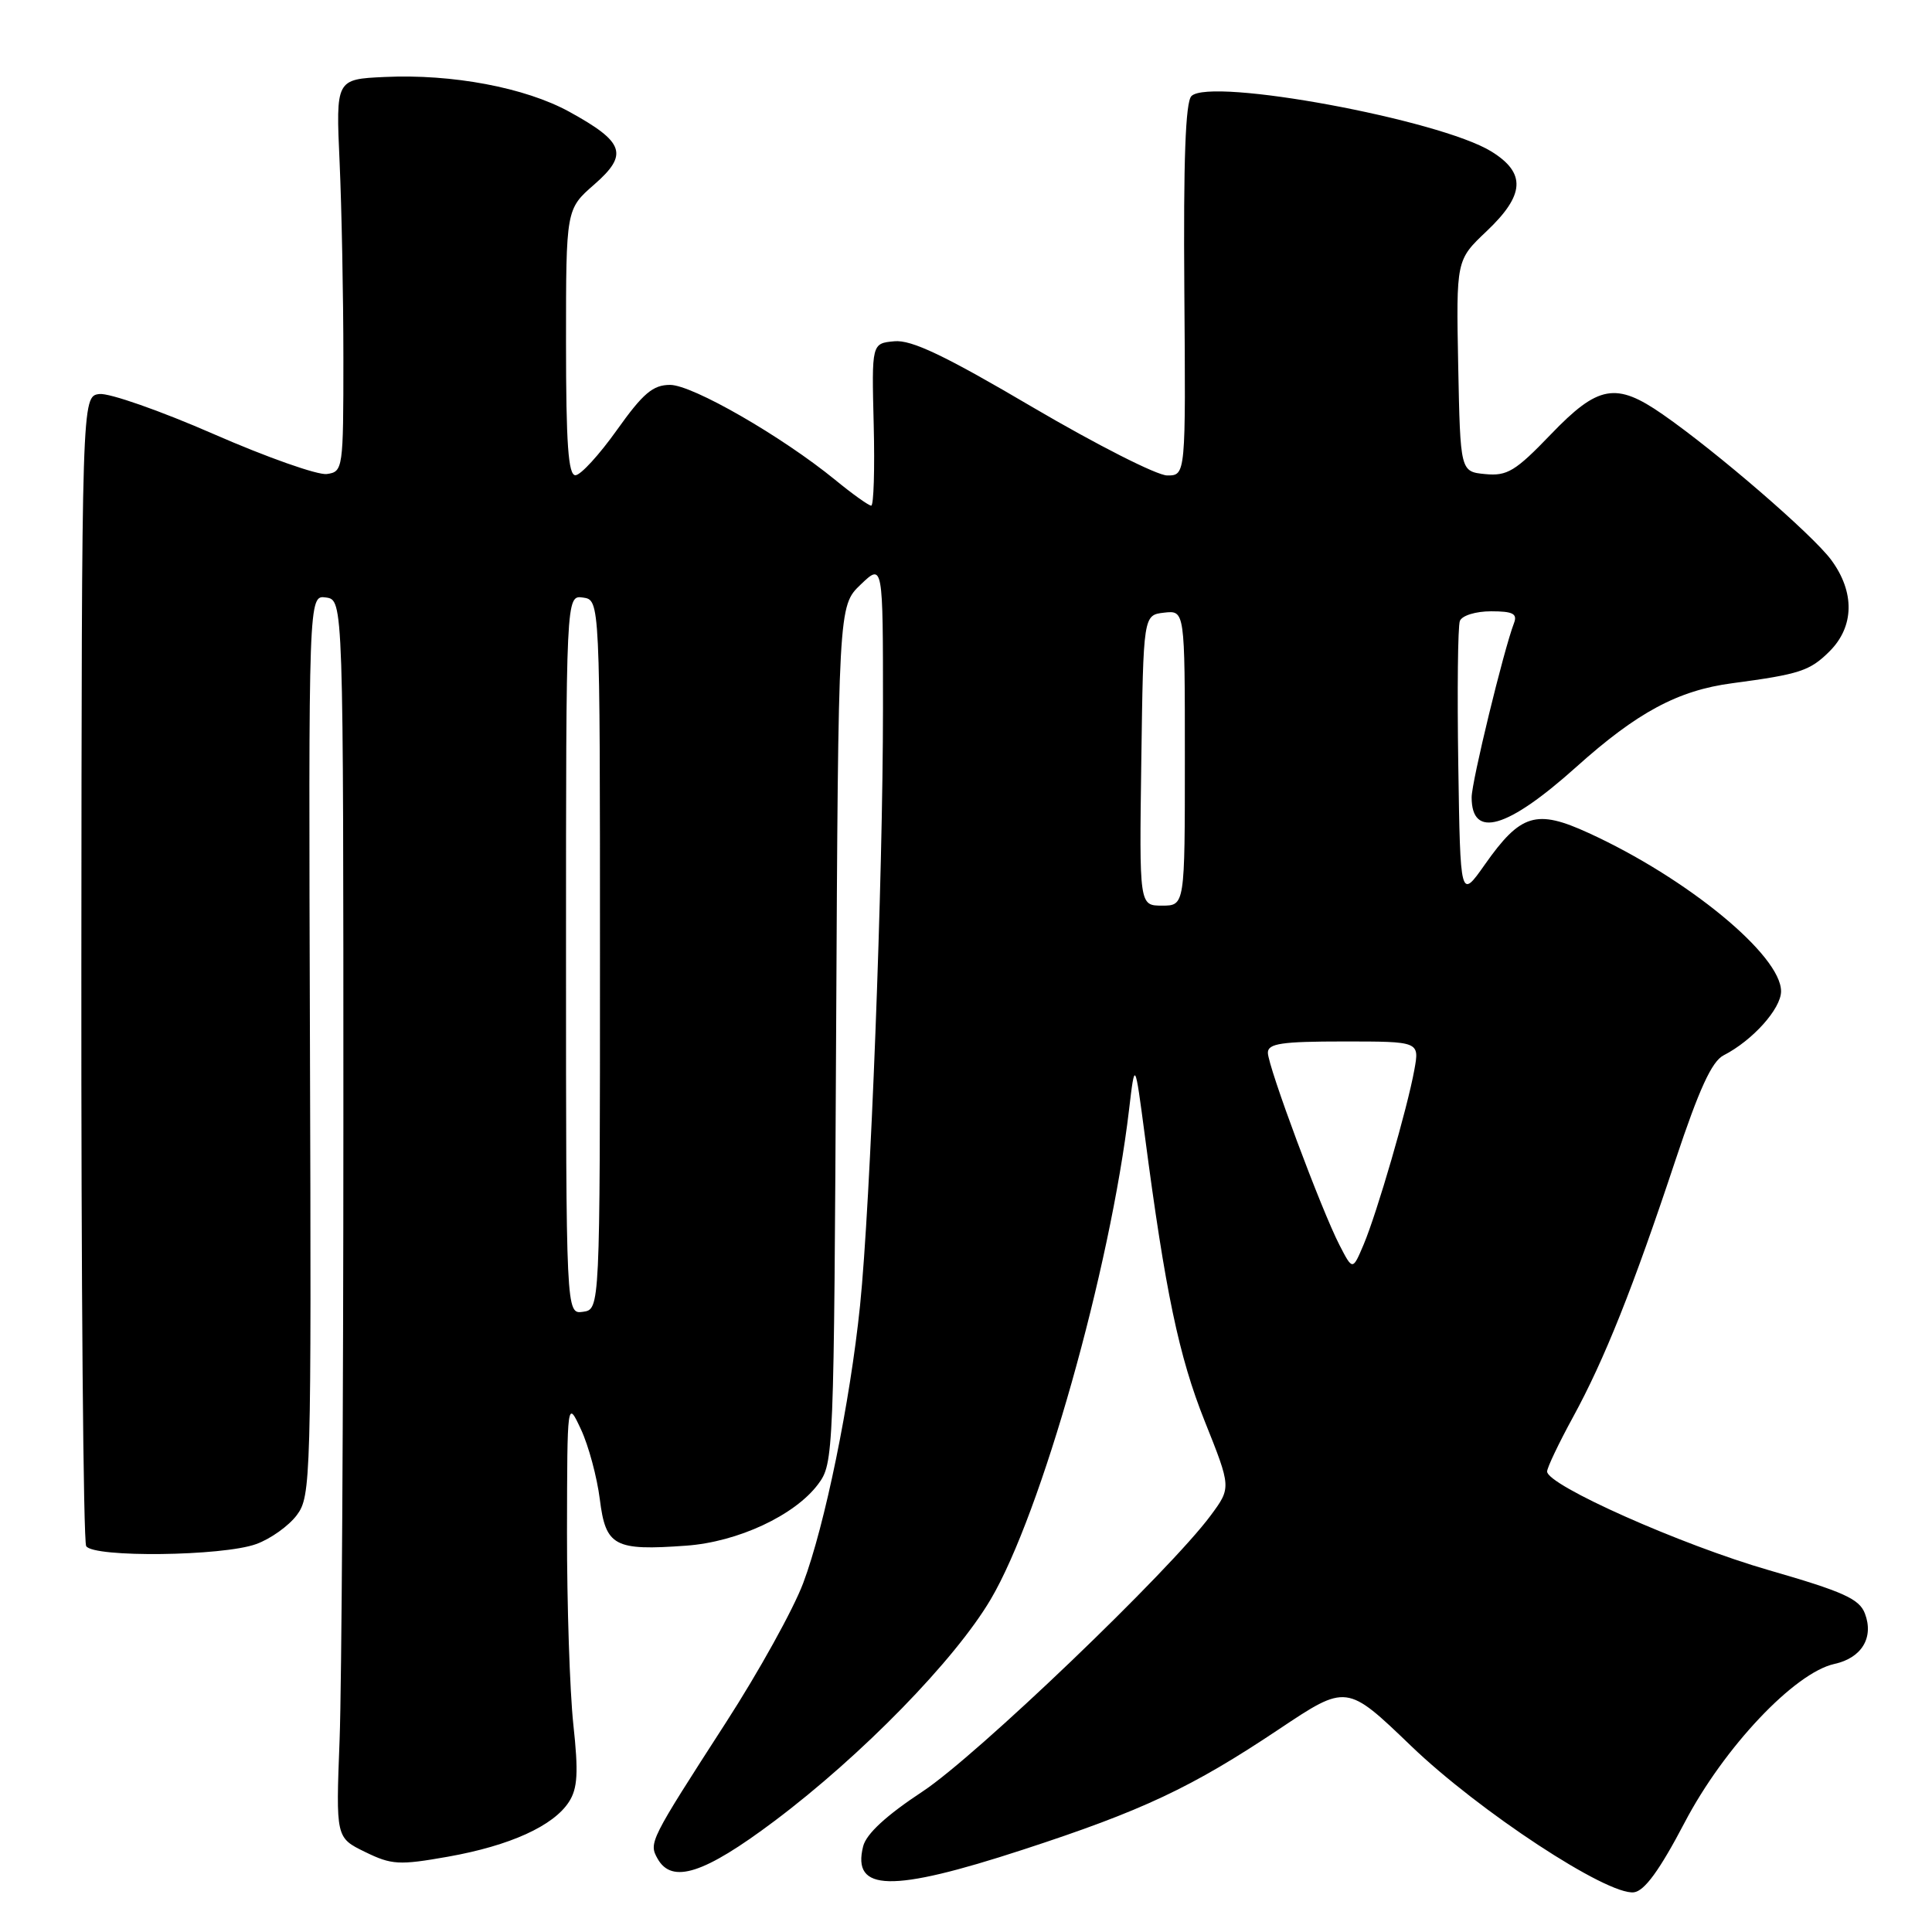 <?xml version="1.0" encoding="UTF-8" standalone="no"?>
<!DOCTYPE svg PUBLIC "-//W3C//DTD SVG 1.1//EN" "http://www.w3.org/Graphics/SVG/1.1/DTD/svg11.dtd" >
<svg xmlns="http://www.w3.org/2000/svg" xmlns:xlink="http://www.w3.org/1999/xlink" version="1.1" viewBox="0 0 256 256">
 <g >
 <path fill="currentColor"
d=" M 223.22 241.50 C 228.43 231.55 237.79 221.64 243.07 220.48 C 246.69 219.69 248.32 216.98 247.11 213.80 C 246.38 211.86 244.24 210.90 234.36 208.05 C 222.80 204.72 205.00 196.80 205.00 194.98 C 205.00 194.48 206.54 191.24 208.43 187.78 C 212.60 180.15 216.40 170.62 222.01 153.72 C 225.13 144.34 226.82 140.64 228.38 139.84 C 232.23 137.87 236.00 133.66 236.00 131.35 C 236.00 126.58 223.58 116.36 210.51 110.38 C 203.56 107.19 201.49 107.82 196.74 114.57 C 193.50 119.17 193.50 119.17 193.23 101.37 C 193.08 91.58 193.17 82.99 193.44 82.28 C 193.72 81.56 195.54 81.00 197.58 81.00 C 200.47 81.00 201.09 81.32 200.61 82.57 C 199.24 86.15 195.00 103.58 195.00 105.65 C 195.00 111.19 199.71 109.83 208.86 101.63 C 216.94 94.38 222.34 91.48 229.54 90.53 C 238.48 89.34 239.82 88.90 242.43 86.30 C 245.71 83.02 245.79 78.46 242.65 74.20 C 240.19 70.86 227.48 59.88 220.32 54.91 C 214.12 50.60 211.77 51.02 205.48 57.57 C 200.81 62.43 199.71 63.10 196.81 62.82 C 193.50 62.50 193.50 62.50 193.22 48.48 C 192.95 34.46 192.95 34.46 196.97 30.65 C 202.06 25.83 202.24 22.93 197.61 20.07 C 190.76 15.84 160.37 10.23 157.87 12.73 C 157.08 13.52 156.80 21.29 156.93 38.43 C 157.12 63.00 157.12 63.00 154.66 63.00 C 153.31 63.00 145.30 58.93 136.85 53.97 C 125.20 47.11 120.78 45.00 118.50 45.22 C 115.50 45.50 115.50 45.50 115.77 56.25 C 115.92 62.16 115.77 67.00 115.44 67.00 C 115.11 67.00 112.96 65.47 110.67 63.59 C 103.62 57.83 91.76 51.00 88.79 51.00 C 86.52 51.00 85.21 52.11 81.75 56.97 C 79.41 60.26 76.94 62.96 76.25 62.97 C 75.30 62.99 75.00 58.82 75.00 45.36 C 75.00 27.71 75.00 27.71 78.75 24.44 C 83.31 20.45 82.75 18.83 75.42 14.80 C 69.58 11.60 59.92 9.78 50.97 10.20 C 44.50 10.50 44.50 10.50 45.00 21.50 C 45.27 27.55 45.50 39.25 45.50 47.50 C 45.50 62.17 45.45 62.51 43.31 62.81 C 42.11 62.98 35.36 60.60 28.32 57.52 C 21.28 54.44 14.46 52.05 13.17 52.21 C 10.83 52.50 10.83 52.50 10.78 128.12 C 10.75 169.72 11.04 204.25 11.42 204.87 C 12.37 206.41 29.51 206.21 33.94 204.60 C 35.84 203.92 38.26 202.19 39.33 200.76 C 41.20 198.26 41.26 196.12 41.07 138.51 C 40.88 78.85 40.88 78.85 43.19 79.17 C 45.50 79.50 45.50 79.50 45.50 148.50 C 45.50 186.45 45.27 223.35 45.00 230.50 C 44.50 243.50 44.50 243.50 48.37 245.39 C 51.89 247.11 52.87 247.17 59.37 246.02 C 67.58 244.56 73.35 241.94 75.40 238.74 C 76.54 236.96 76.66 234.86 75.97 228.50 C 75.50 224.10 75.12 212.62 75.13 203.00 C 75.16 185.50 75.16 185.50 76.99 189.42 C 77.99 191.57 79.11 195.73 79.48 198.67 C 80.26 204.89 81.39 205.50 90.92 204.81 C 97.76 204.32 105.31 200.80 108.40 196.67 C 110.47 193.90 110.50 193.00 110.79 137.08 C 111.08 80.30 111.08 80.30 114.04 77.46 C 117.00 74.63 117.00 74.63 117.00 93.78 C 117.00 116.43 115.34 159.56 113.96 173.00 C 112.64 185.82 109.30 202.13 106.43 209.76 C 105.14 213.21 100.53 221.53 96.18 228.26 C 86.08 243.92 85.95 244.17 87.13 246.28 C 89.03 249.67 93.29 248.30 102.60 241.31 C 114.20 232.60 126.54 219.95 131.28 211.91 C 137.96 200.59 147.11 168.21 149.61 147.00 C 150.38 140.50 150.38 140.50 151.70 150.50 C 154.41 171.15 156.21 179.75 159.63 188.31 C 163.15 197.12 163.15 197.12 160.42 200.81 C 154.99 208.15 129.37 232.69 122.25 237.38 C 117.43 240.56 114.79 242.99 114.37 244.65 C 112.86 250.67 118.09 250.79 135.49 245.11 C 151.41 239.92 157.90 236.86 169.47 229.13 C 178.44 223.14 178.44 223.14 186.97 231.34 C 195.99 240.01 212.98 251.17 216.50 250.74 C 217.90 250.57 219.91 247.82 223.22 241.50 Z  M 75.00 126.50 C 75.00 78.86 75.00 78.86 77.25 79.18 C 79.50 79.50 79.50 79.50 79.50 126.50 C 79.50 173.50 79.50 173.50 77.25 173.82 C 75.00 174.14 75.00 174.14 75.00 126.50 Z  M 177.50 165.00 C 175.09 160.34 168.00 141.30 168.00 139.49 C 168.00 138.27 169.82 138.00 178.05 138.00 C 188.09 138.00 188.09 138.00 187.41 141.75 C 186.49 146.85 182.46 160.72 180.68 164.93 C 179.23 168.35 179.23 168.35 177.50 165.00 Z  M 151.23 100.75 C 151.50 81.50 151.50 81.50 154.25 81.18 C 157.00 80.87 157.00 80.87 157.00 100.43 C 157.00 120.00 157.00 120.00 153.98 120.00 C 150.96 120.00 150.96 120.00 151.23 100.75 Z "/>
</g>
</svg>